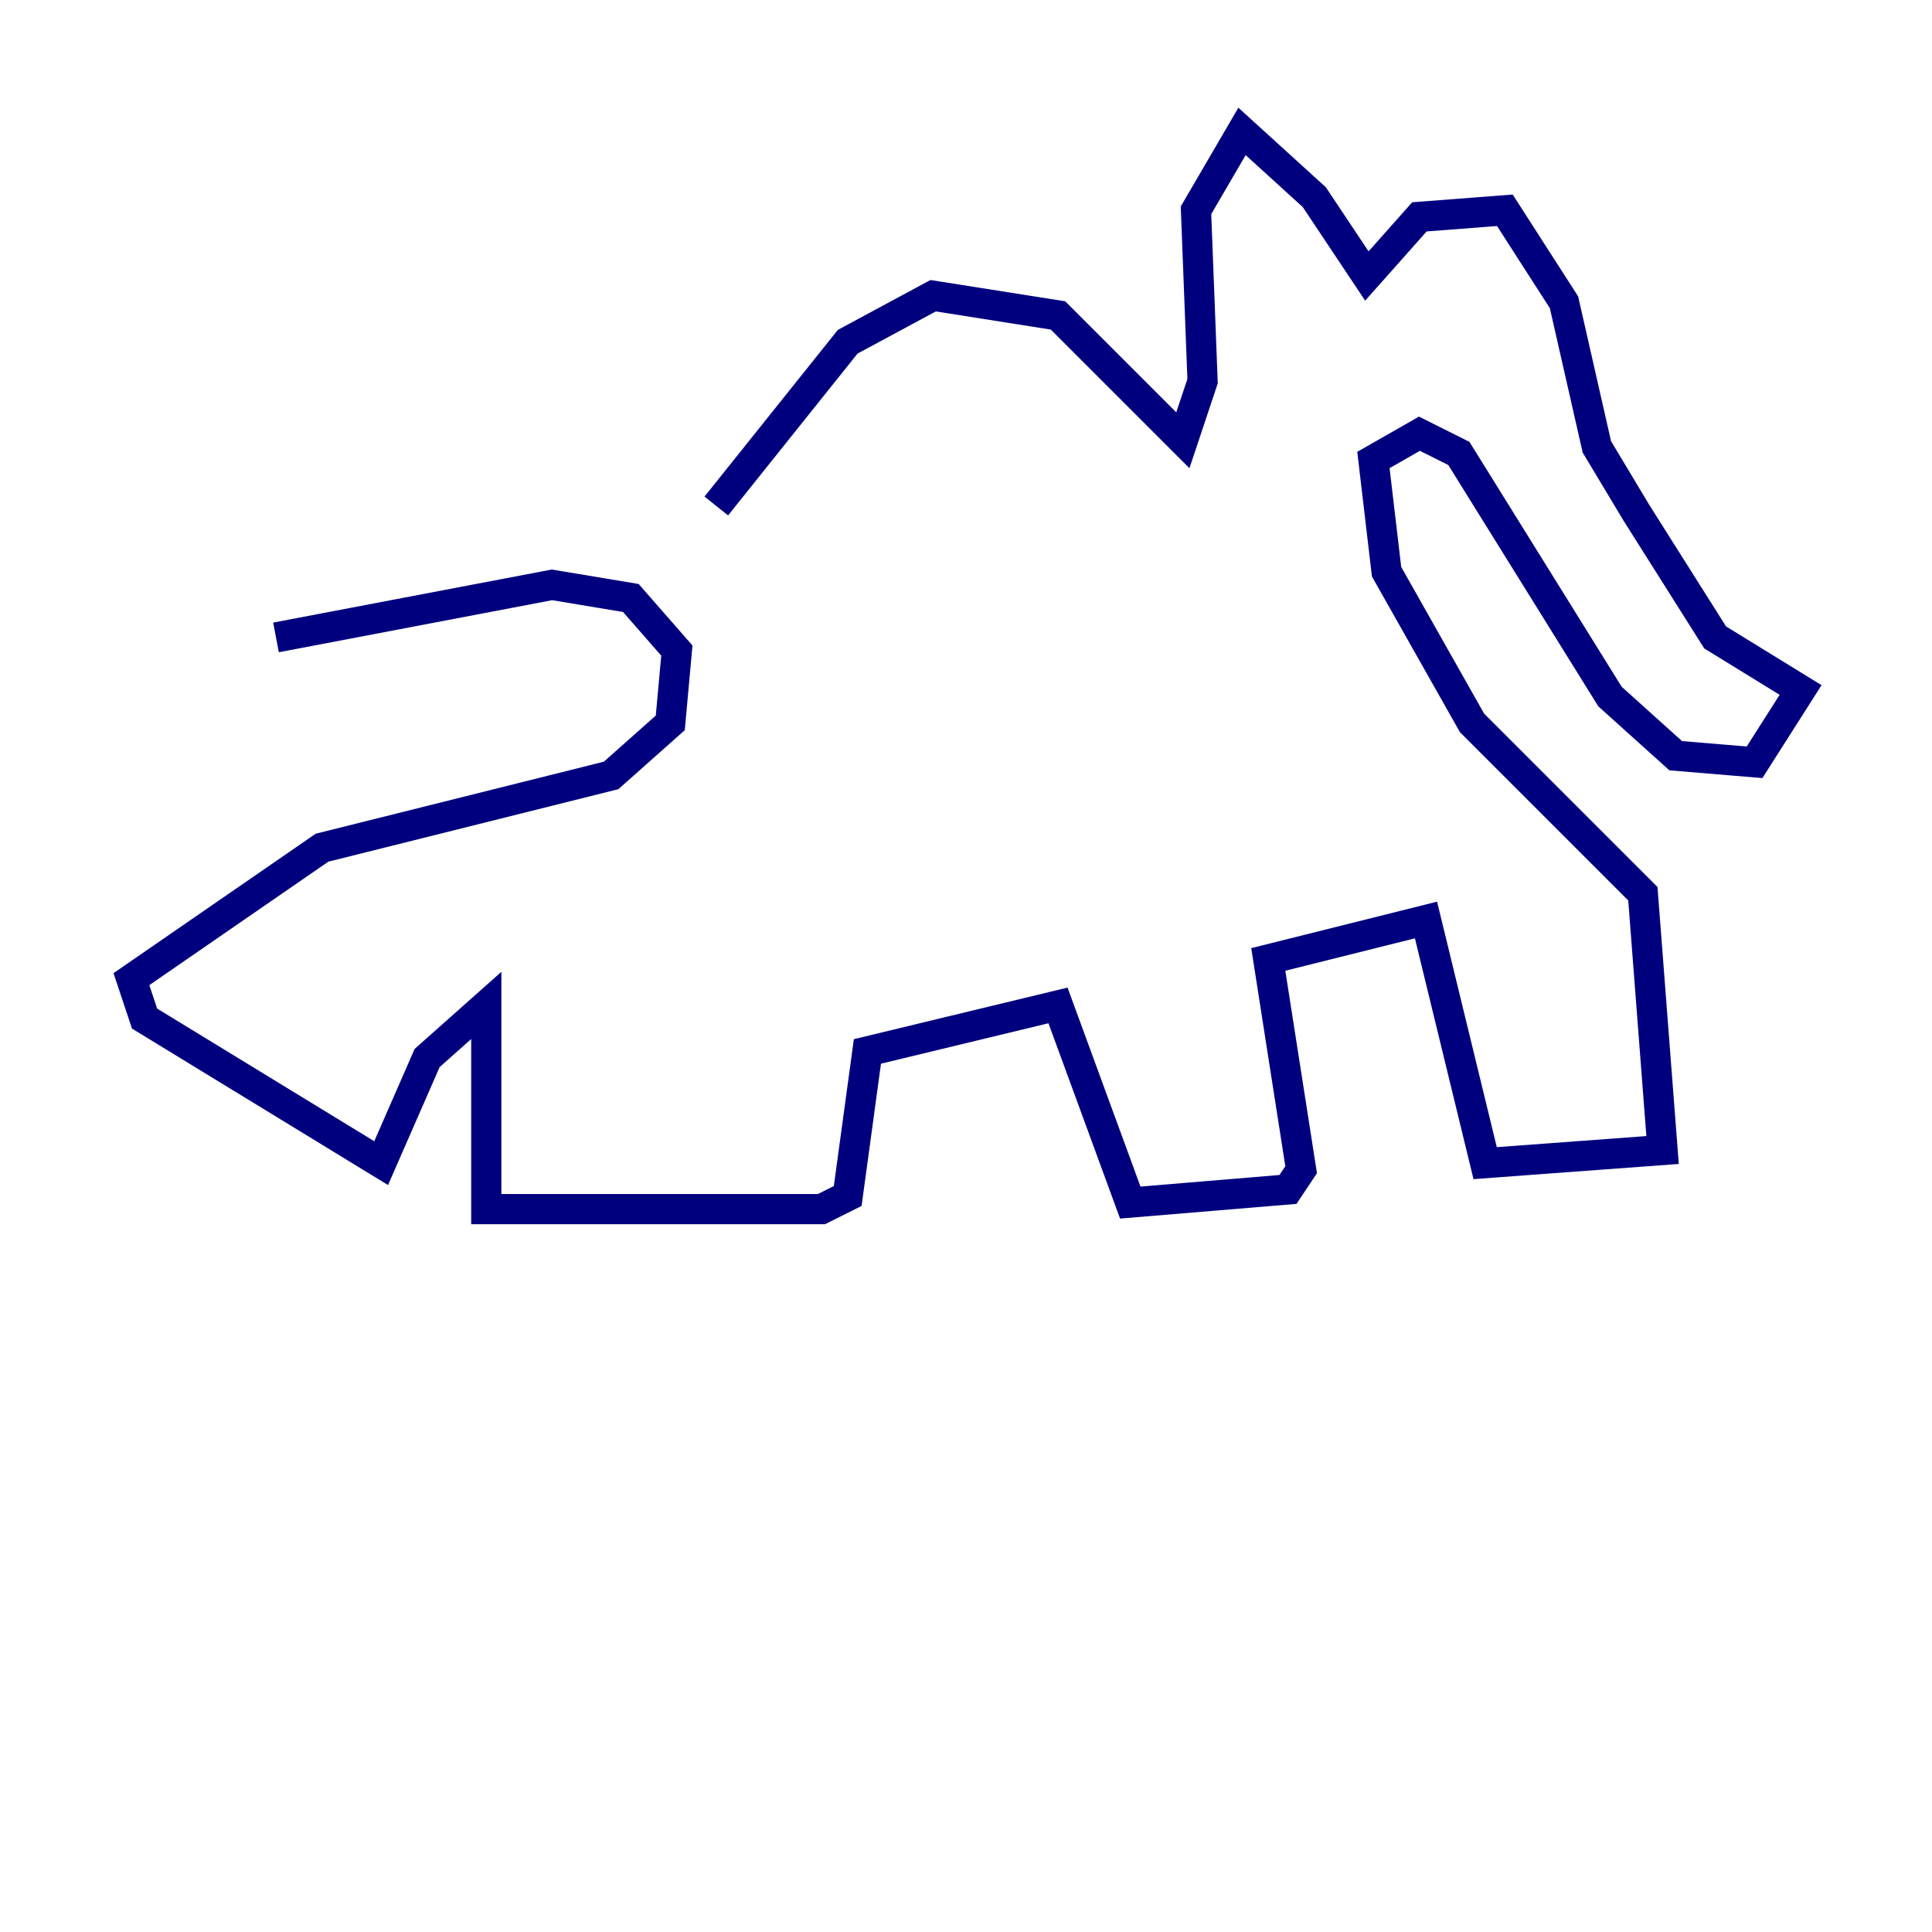 <?xml version="1.0" encoding="utf-8" ?>
<svg baseProfile="tiny" height="128" version="1.2" viewBox="0,0,128,128" width="128" xmlns="http://www.w3.org/2000/svg" xmlns:ev="http://www.w3.org/2001/xml-events" xmlns:xlink="http://www.w3.org/1999/xlink"><defs /><polyline fill="none" points="47.456,33.524 56.163,22.64 61.823,19.592 70.095,20.898 78.367,29.17 79.674,25.252 79.238,13.932 82.286,8.707 87.075,13.061 90.558,18.286 94.041,14.367 99.701,13.932 103.619,20.027 105.796,29.605 108.408,33.959 113.633,42.231 119.293,45.714 116.245,50.503 111.02,50.068 106.667,46.15 96.653,30.041 94.041,28.735 90.993,30.476 91.864,37.878 97.524,47.891 108.844,59.211 110.15,76.191 98.395,77.061 94.476,60.952 84.027,63.565 86.204,77.497 85.333,78.803 74.884,79.674 70.095,66.612 57.469,69.66 56.163,79.238 54.422,80.109 32.218,80.109 32.218,66.612 28.299,70.095 25.252,77.061 9.578,67.483 8.707,64.871 21.333,56.163 40.49,51.374 44.408,47.891 44.843,43.102 41.796,39.619 36.571,38.748 18.286,42.231" stroke="#00007f" stroke-width="2" /></svg>